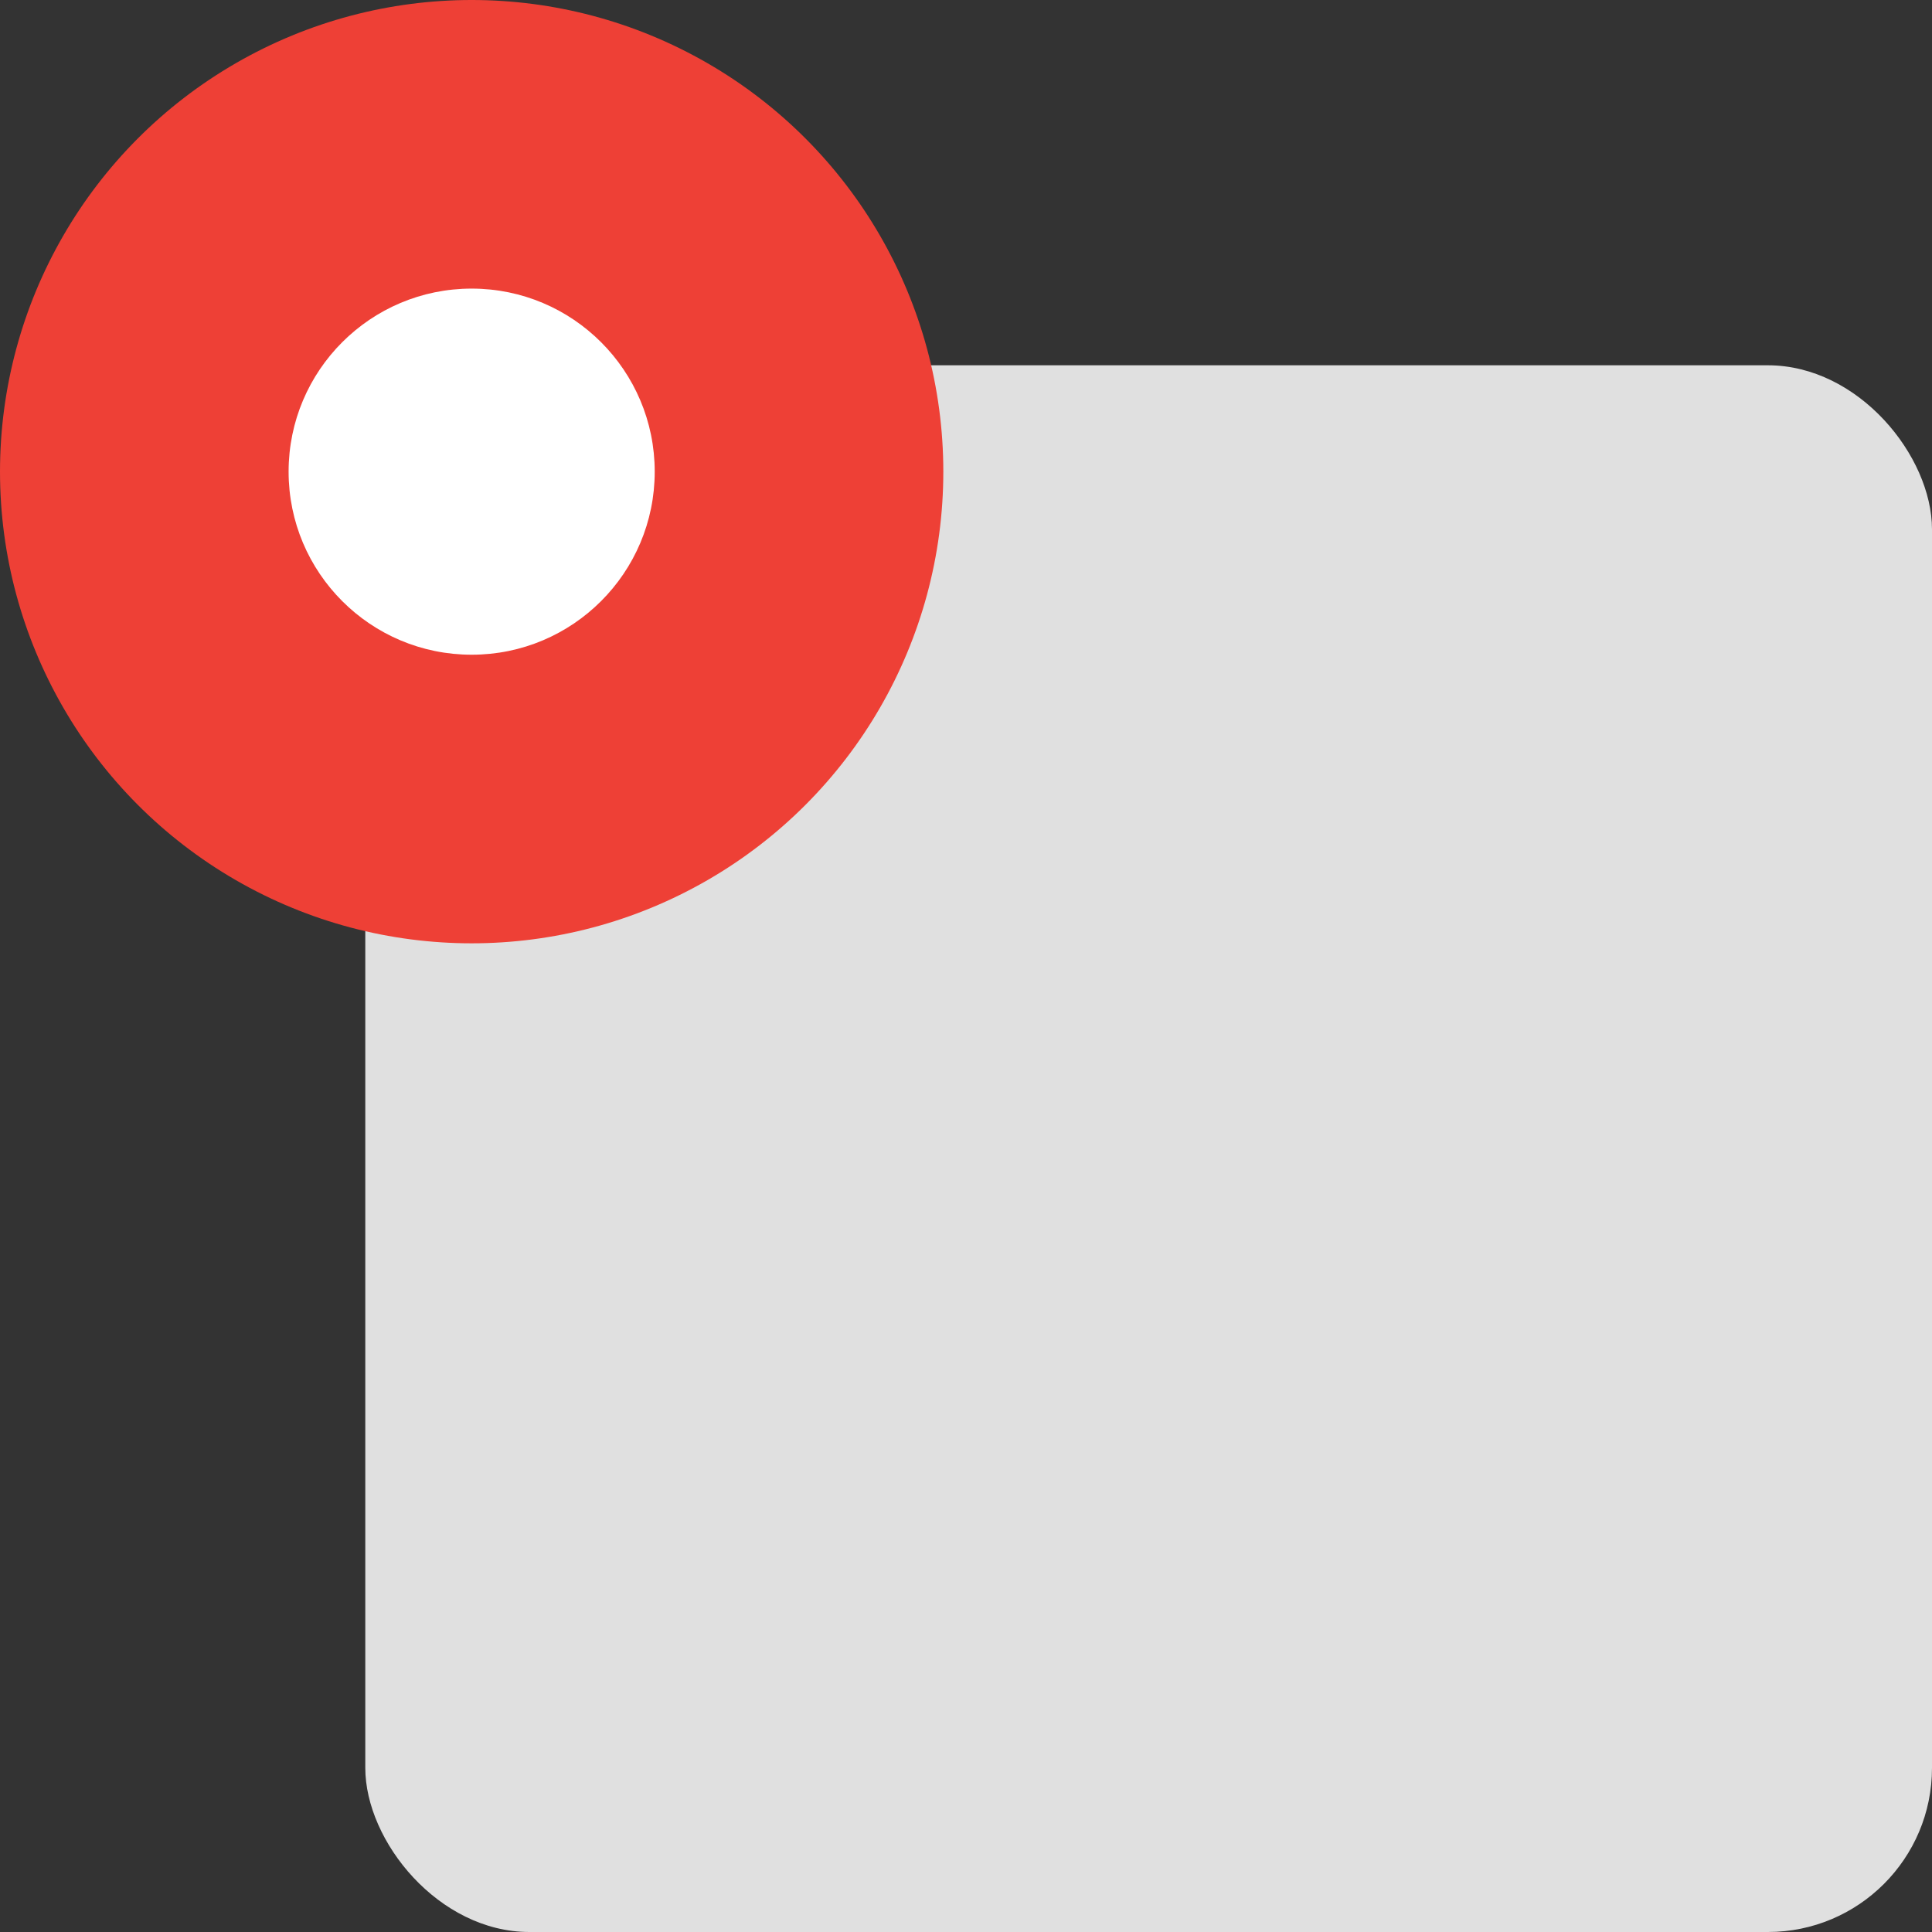 <svg xmlns="http://www.w3.org/2000/svg" viewBox="0 0 23.43 23.43"><rect x="0" y="0" width="23.43" height="23.43" fill="#333333" stroke="none"/><defs><style>.cls-1{fill:#e0e0e0;}.cls-2{fill:#ee4036;}.cls-3{fill:#fff;}</style></defs><title>chua_doc</title><g id="Layer_2" data-name="Layer 2"><g id="Layer_1-2" data-name="Layer 1"><rect class="cls-1" x="4.43" y="4.43" width="19" height="19" rx="1.99" ry="1.99"/><circle class="cls-2" cx="5.72" cy="5.72" r="5.72"/><circle class="cls-3" cx="5.72" cy="5.72" r="2.22"/></g></g></svg>